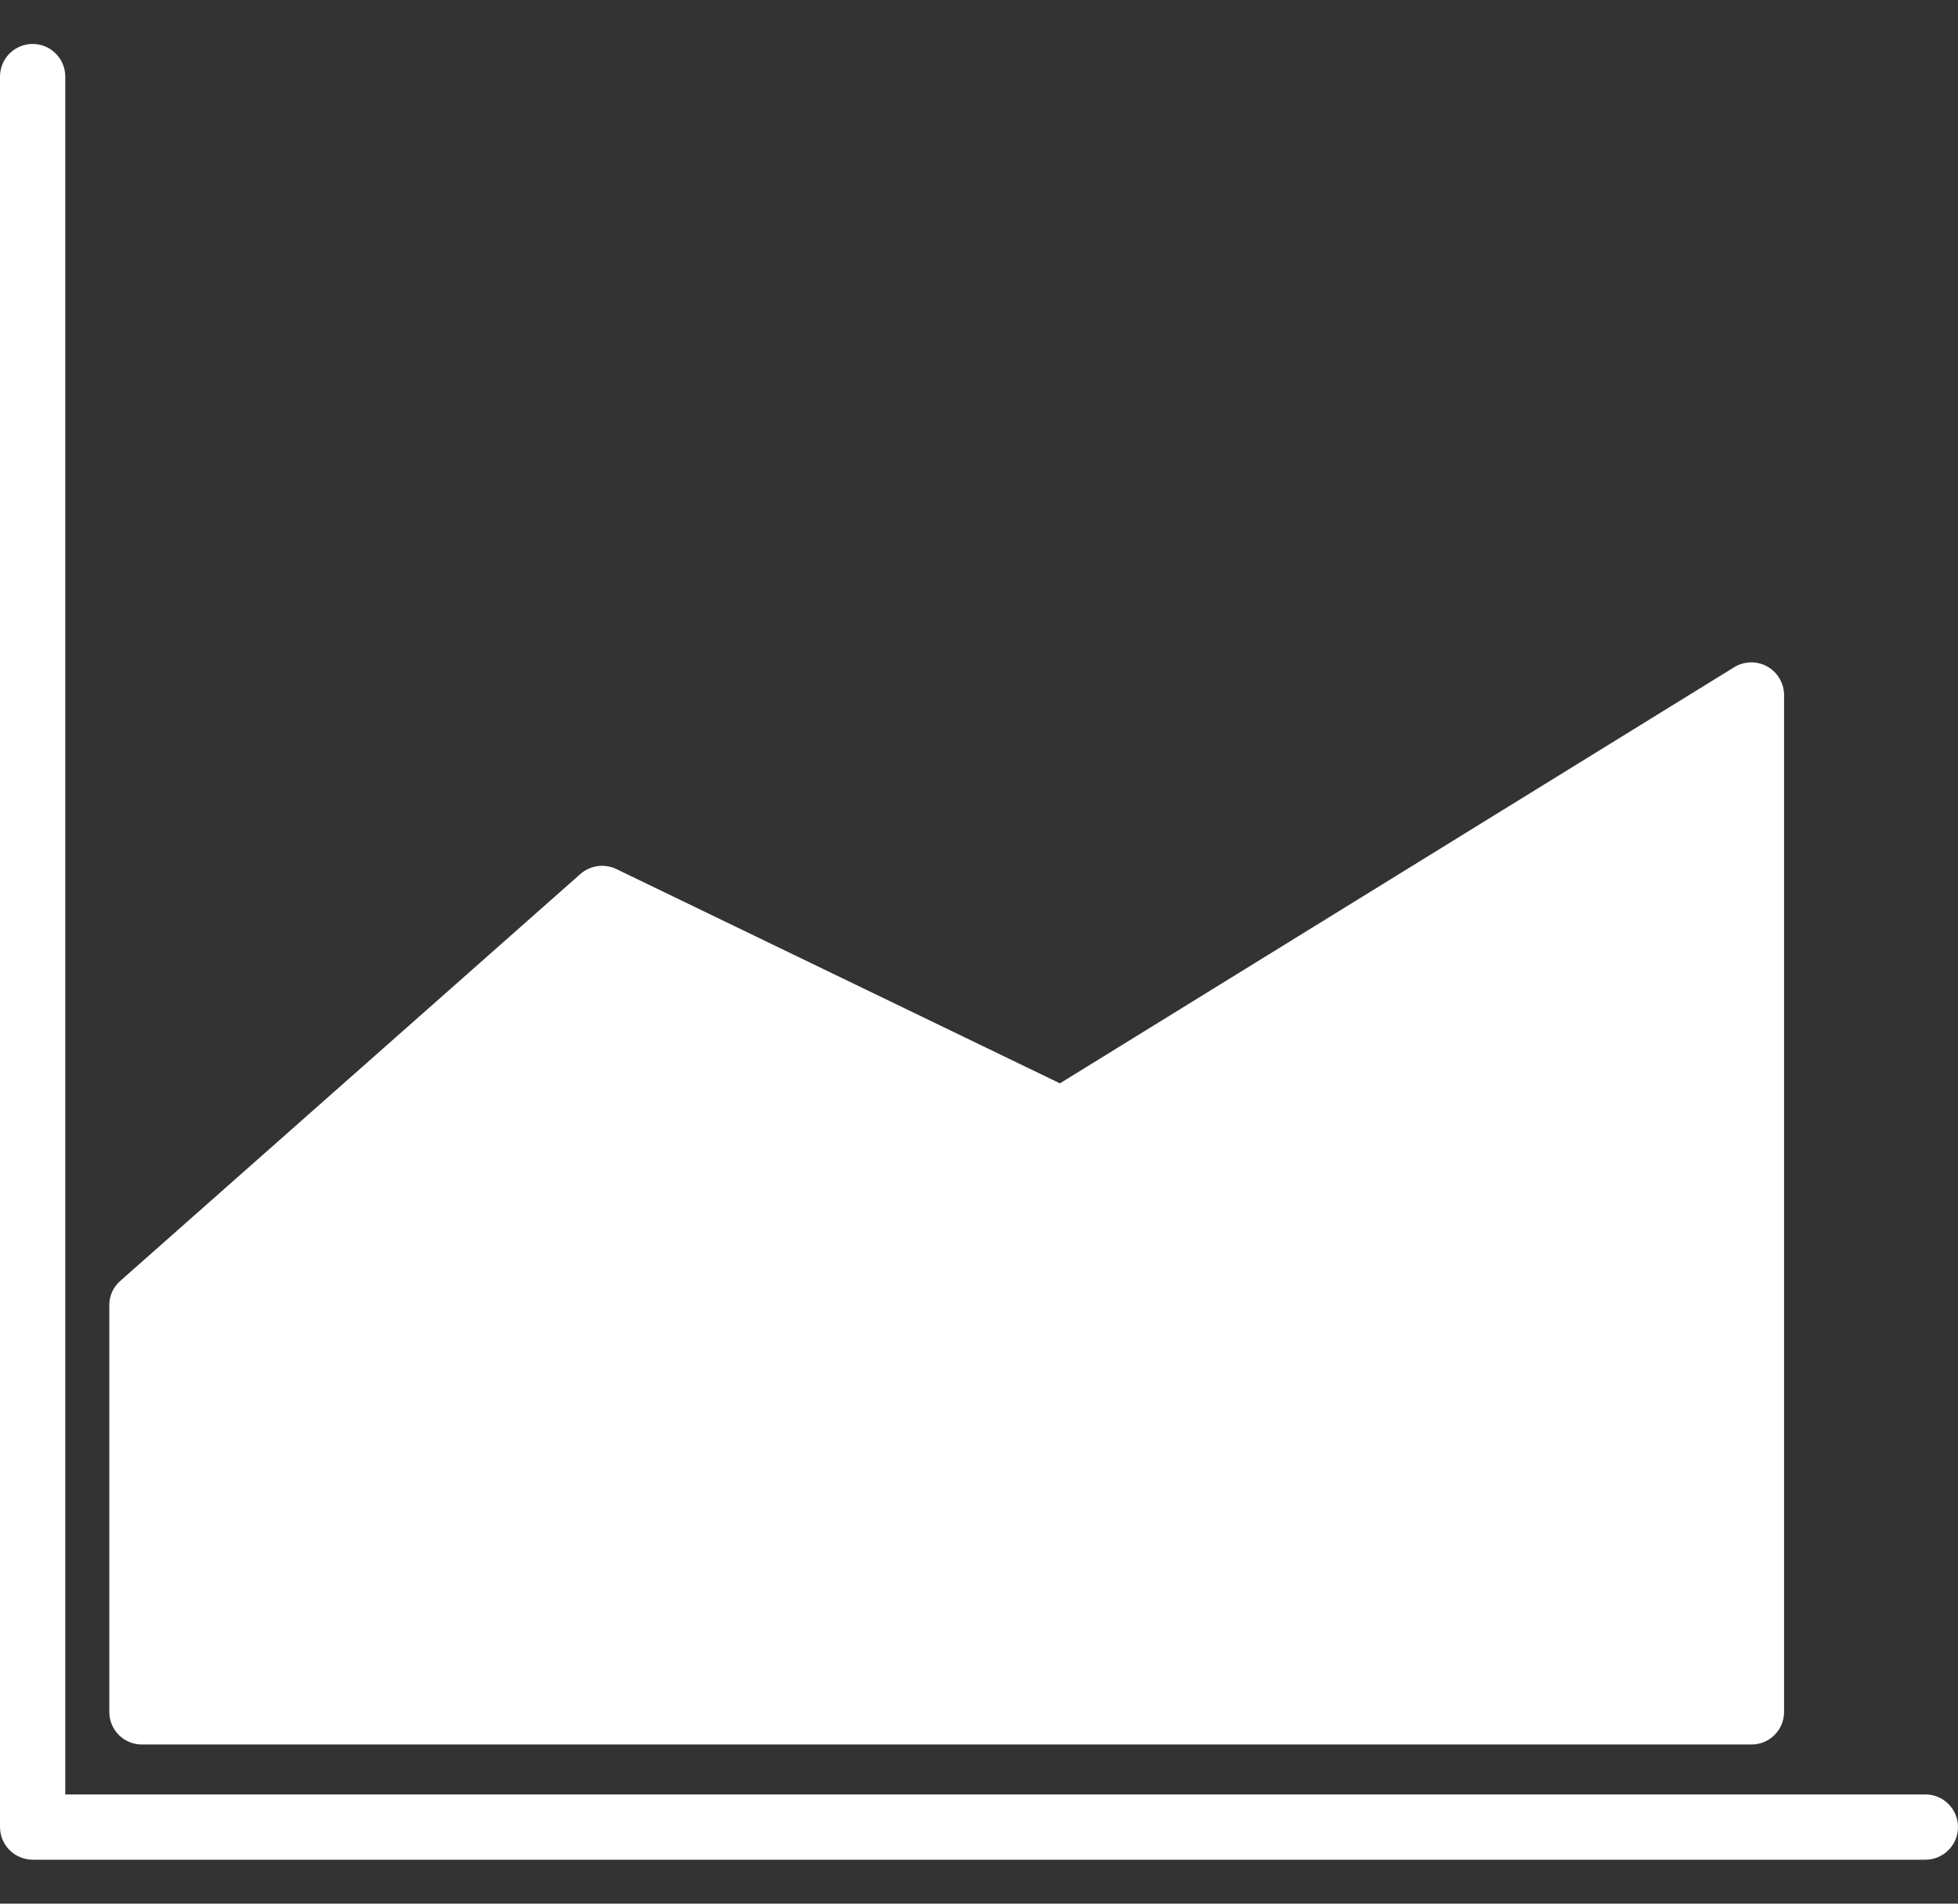 <svg width="36" height="35" viewBox="0 0 36 35" fill="none" xmlns="http://www.w3.org/2000/svg">
<rect x="0" y="0" width="36" height="35" fill="#333333" stroke="none"/>
<path d="M35.4 32.992H1.2V1.408C1.2 1.249 1.137 1.096 1.024 0.984C0.912 0.871 0.759 0.808 0.6 0.808C0.441 0.808 0.288 0.871 0.176 0.984C0.063 1.096 0 1.249 0 1.408L0 33.592C0 33.751 0.064 33.903 0.176 34.016C0.289 34.128 0.441 34.191 0.6 34.192H35.4C35.559 34.192 35.712 34.129 35.824 34.016C35.937 33.904 36 33.751 36 33.592C36 33.433 35.937 33.28 35.824 33.168C35.712 33.055 35.559 32.992 35.4 32.992ZM32.802 12.778V31.474C32.802 31.553 32.787 31.631 32.757 31.704C32.727 31.777 32.683 31.843 32.627 31.899C32.571 31.954 32.505 31.999 32.432 32.029C32.359 32.059 32.281 32.074 32.202 32.074H2.61C2.531 32.074 2.453 32.059 2.38 32.029C2.307 31.999 2.241 31.954 2.185 31.899C2.129 31.843 2.085 31.777 2.055 31.704C2.025 31.631 2.01 31.553 2.01 31.474V23.998C2.009 23.913 2.027 23.828 2.062 23.75C2.098 23.673 2.149 23.604 2.214 23.548L10.668 16.072C10.757 15.993 10.866 15.942 10.984 15.925C11.101 15.908 11.221 15.926 11.328 15.976L19.488 19.918L31.884 12.268C31.975 12.212 32.079 12.181 32.186 12.178C32.293 12.176 32.399 12.202 32.492 12.254C32.586 12.306 32.664 12.382 32.718 12.474C32.773 12.566 32.802 12.671 32.802 12.778Z" fill="white"/>
</svg>
